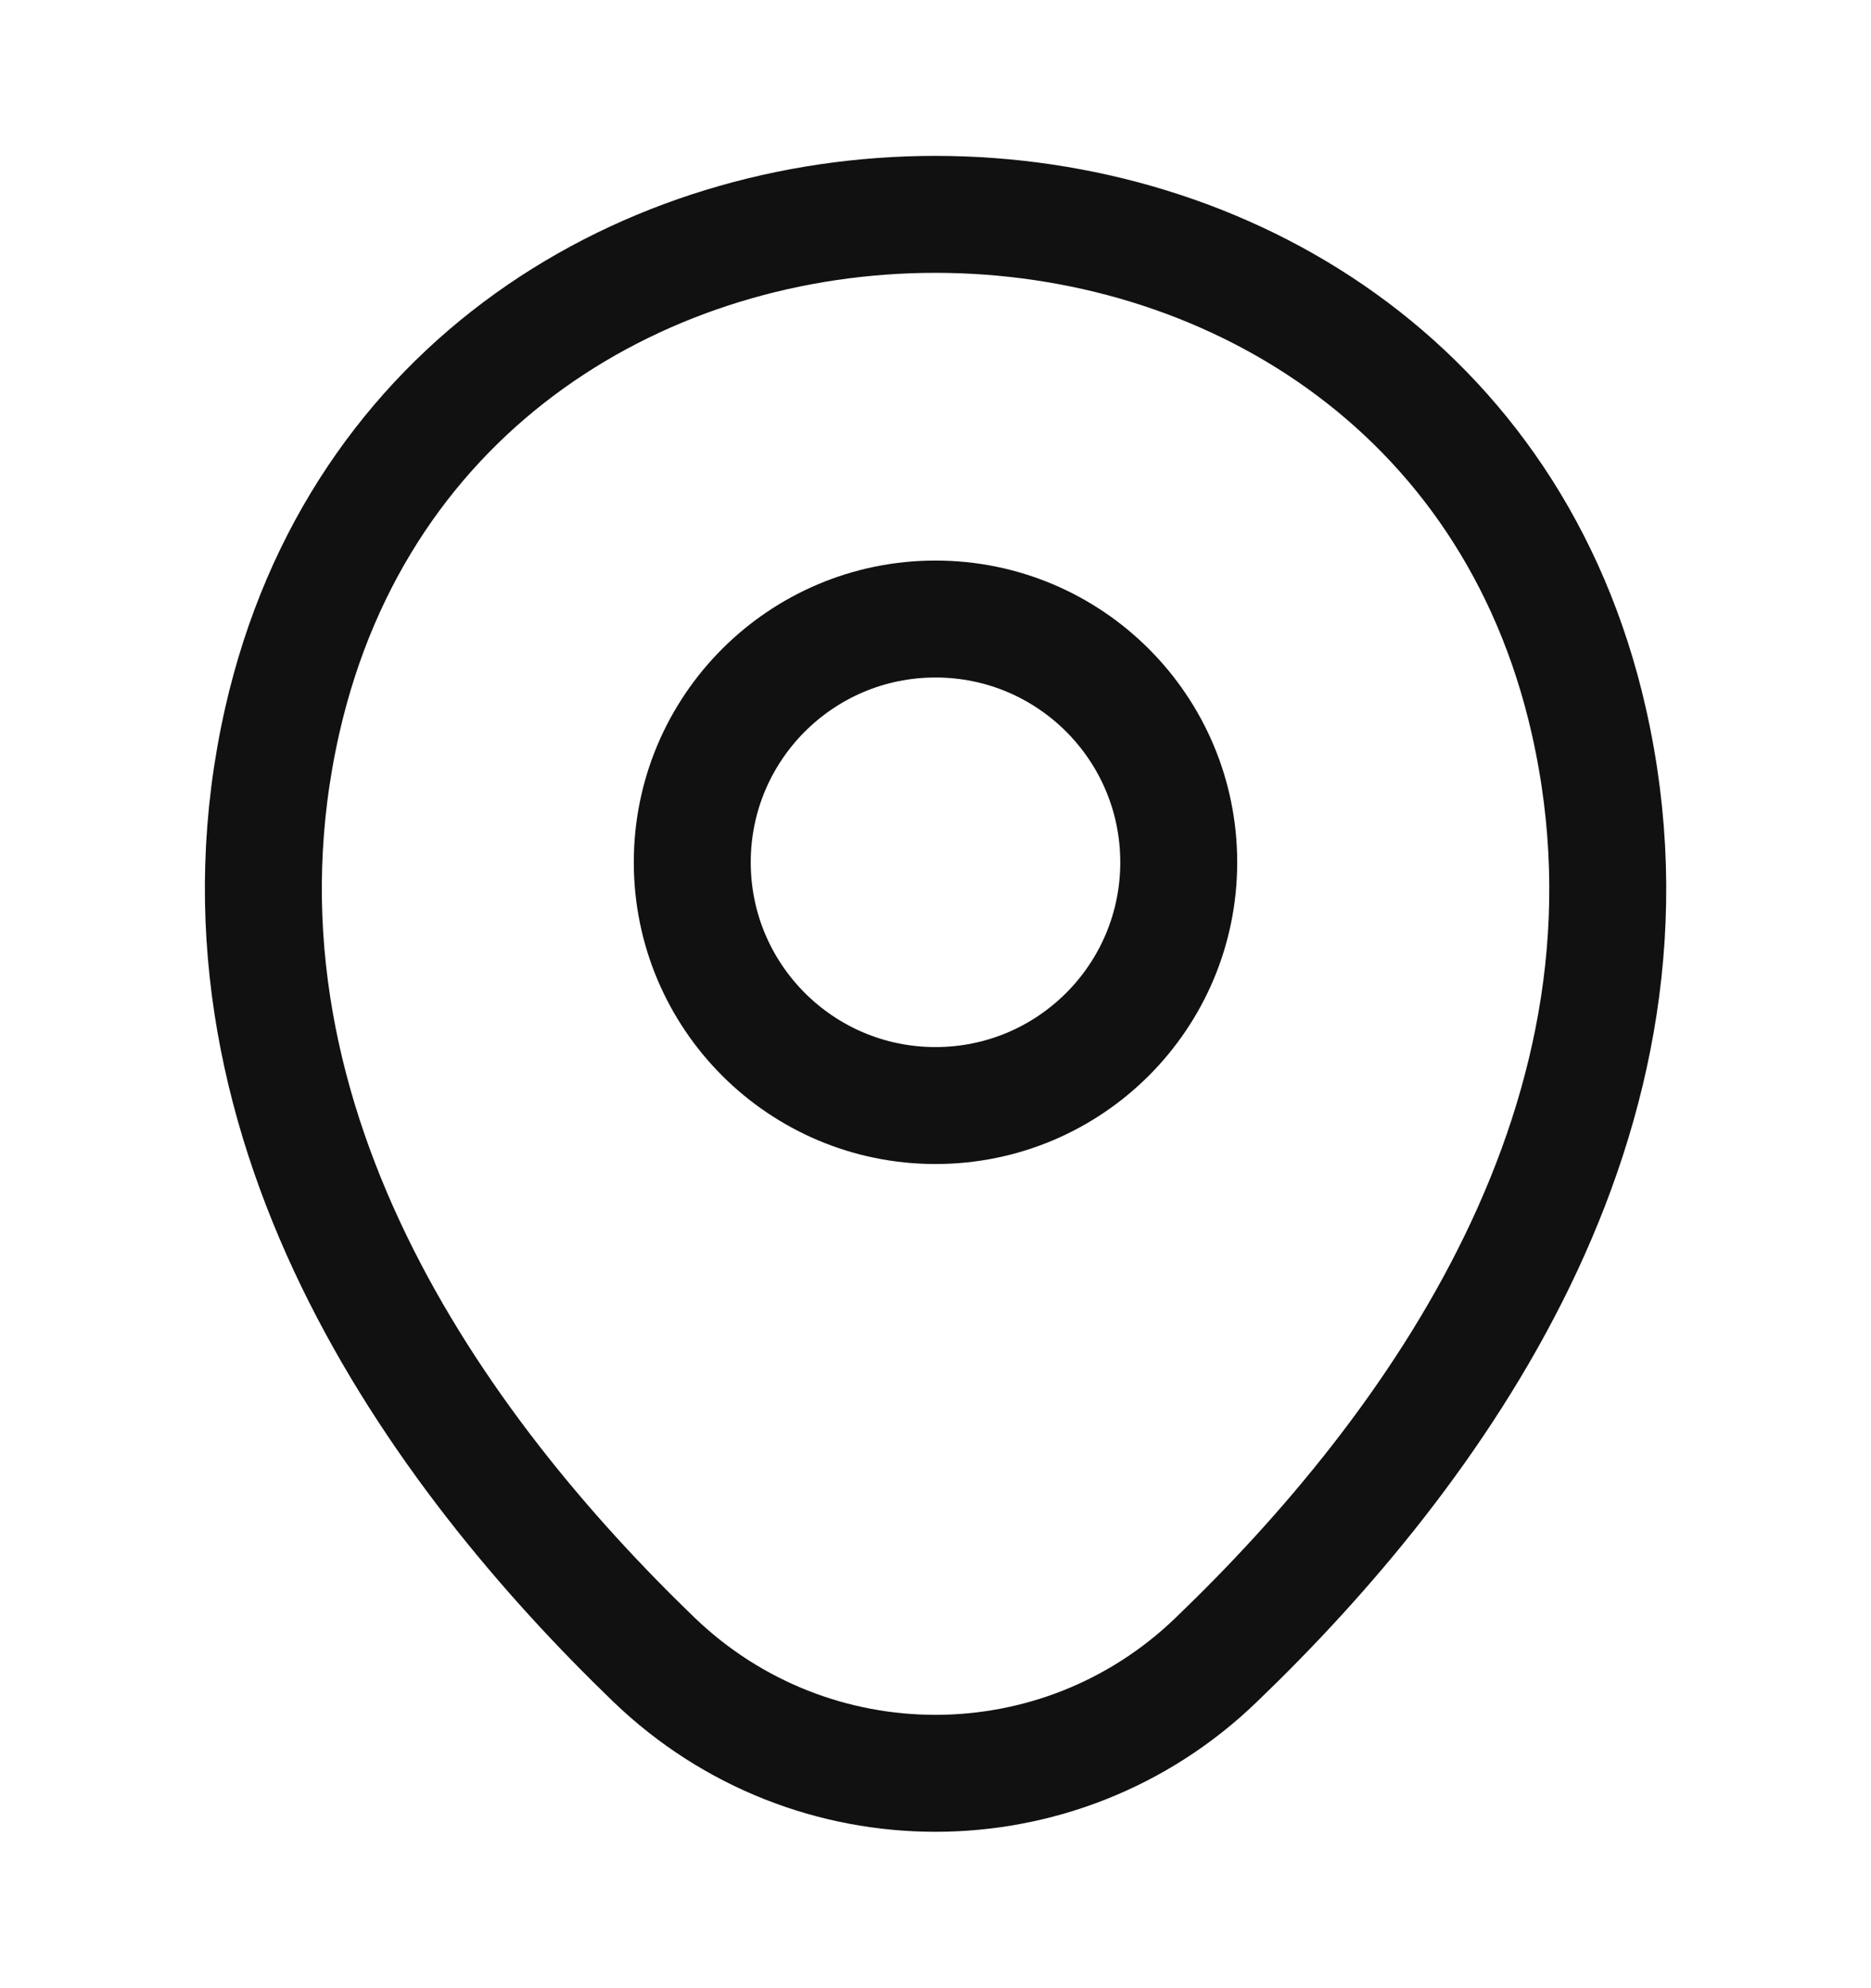 <svg width="16" height="17" viewBox="0 0 16 17" fill="none" xmlns="http://www.w3.org/2000/svg">
<path d="M8 9.453C9.149 9.453 10.08 8.522 10.08 7.373C10.08 6.224 9.149 5.293 8 5.293C6.851 5.293 5.92 6.224 5.92 7.373C5.92 8.522 6.851 9.453 8 9.453Z" stroke="#111111"/>
<path d="M2.414 6.16C3.727 0.386 12.28 0.393 13.587 6.166C14.354 9.553 12.247 12.42 10.4 14.193C9.06 15.486 6.94 15.486 5.594 14.193C3.754 12.42 1.647 9.546 2.414 6.16Z" stroke="#111111"/>
</svg>
